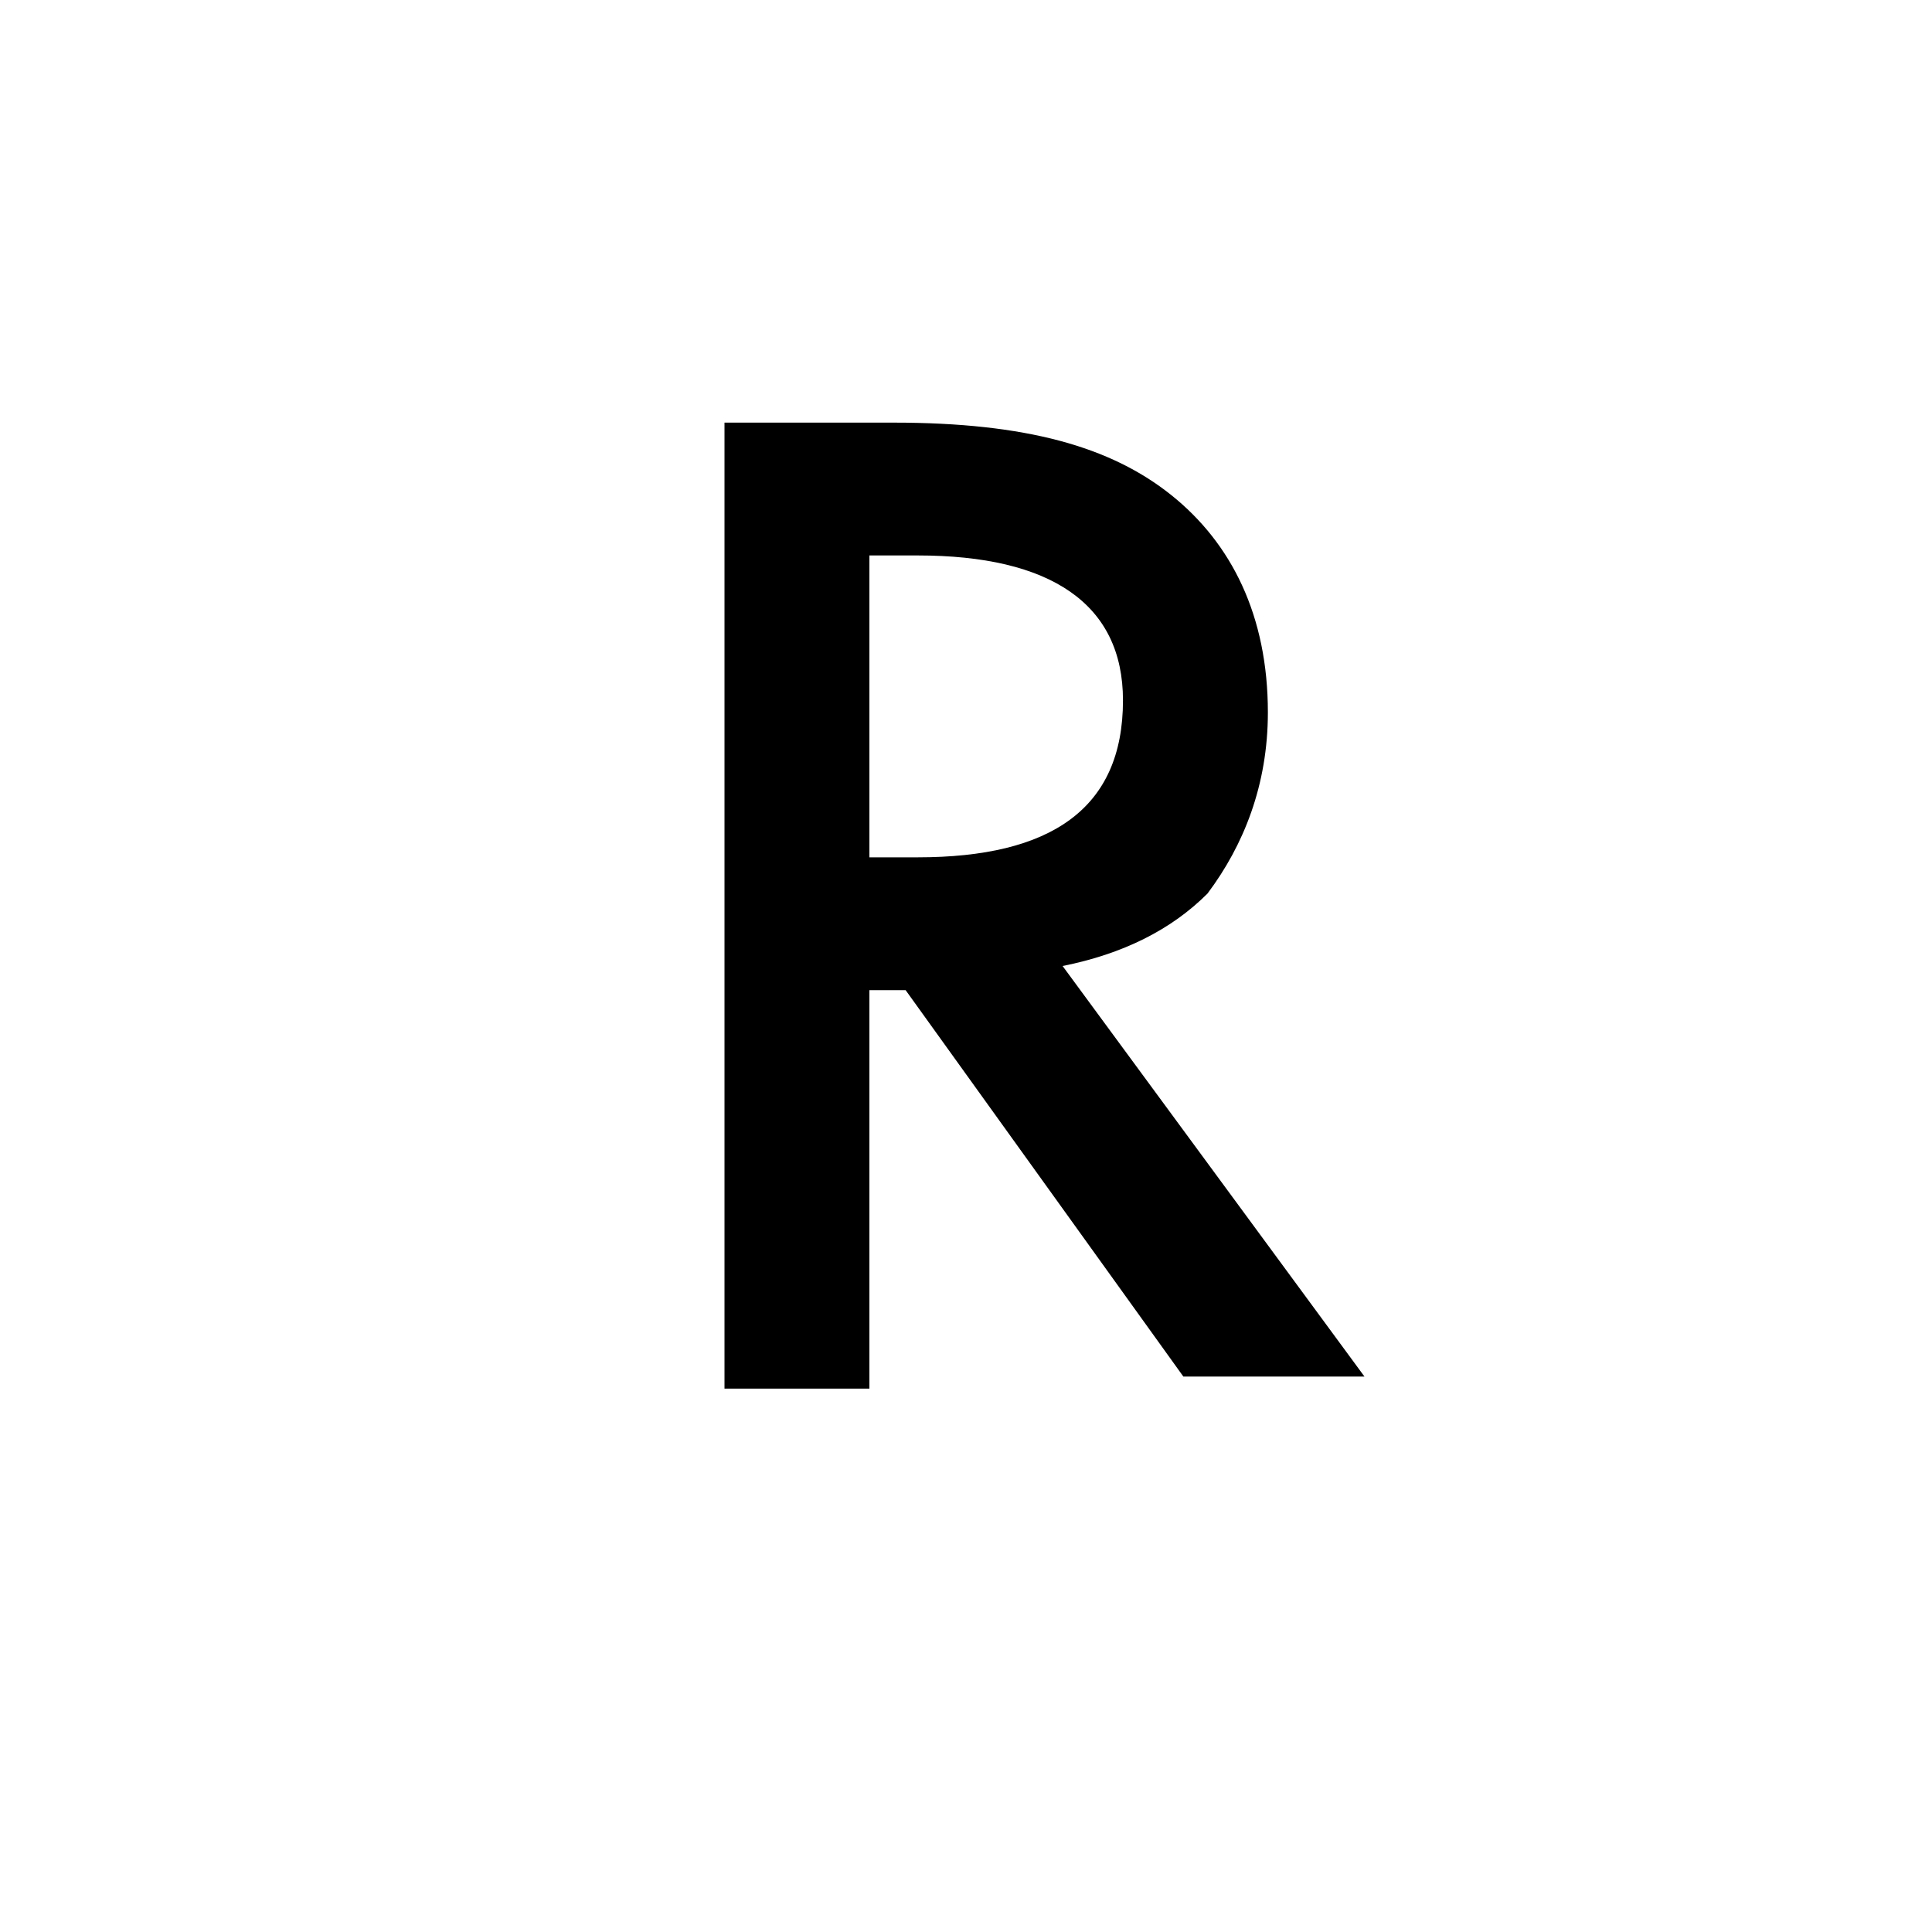 <svg xmlns="http://www.w3.org/2000/svg" viewBox="0 0 16 16"><switch><g><path class="st-grey" d="M8.8 8l2.5 3.4H9.8L7.5 8.2h-.3v3.3H6v-8h1.4c1.1 0 1.8.2 2.3.6.5.4.8 1 .8 1.8 0 .6-.2 1.1-.5 1.5-.3.3-.7.5-1.2.6zm-1.6-.9h.4c1.1 0 1.7-.4 1.7-1.3 0-.8-.6-1.2-1.7-1.2h-.4v2.5z"/></g></switch></svg>